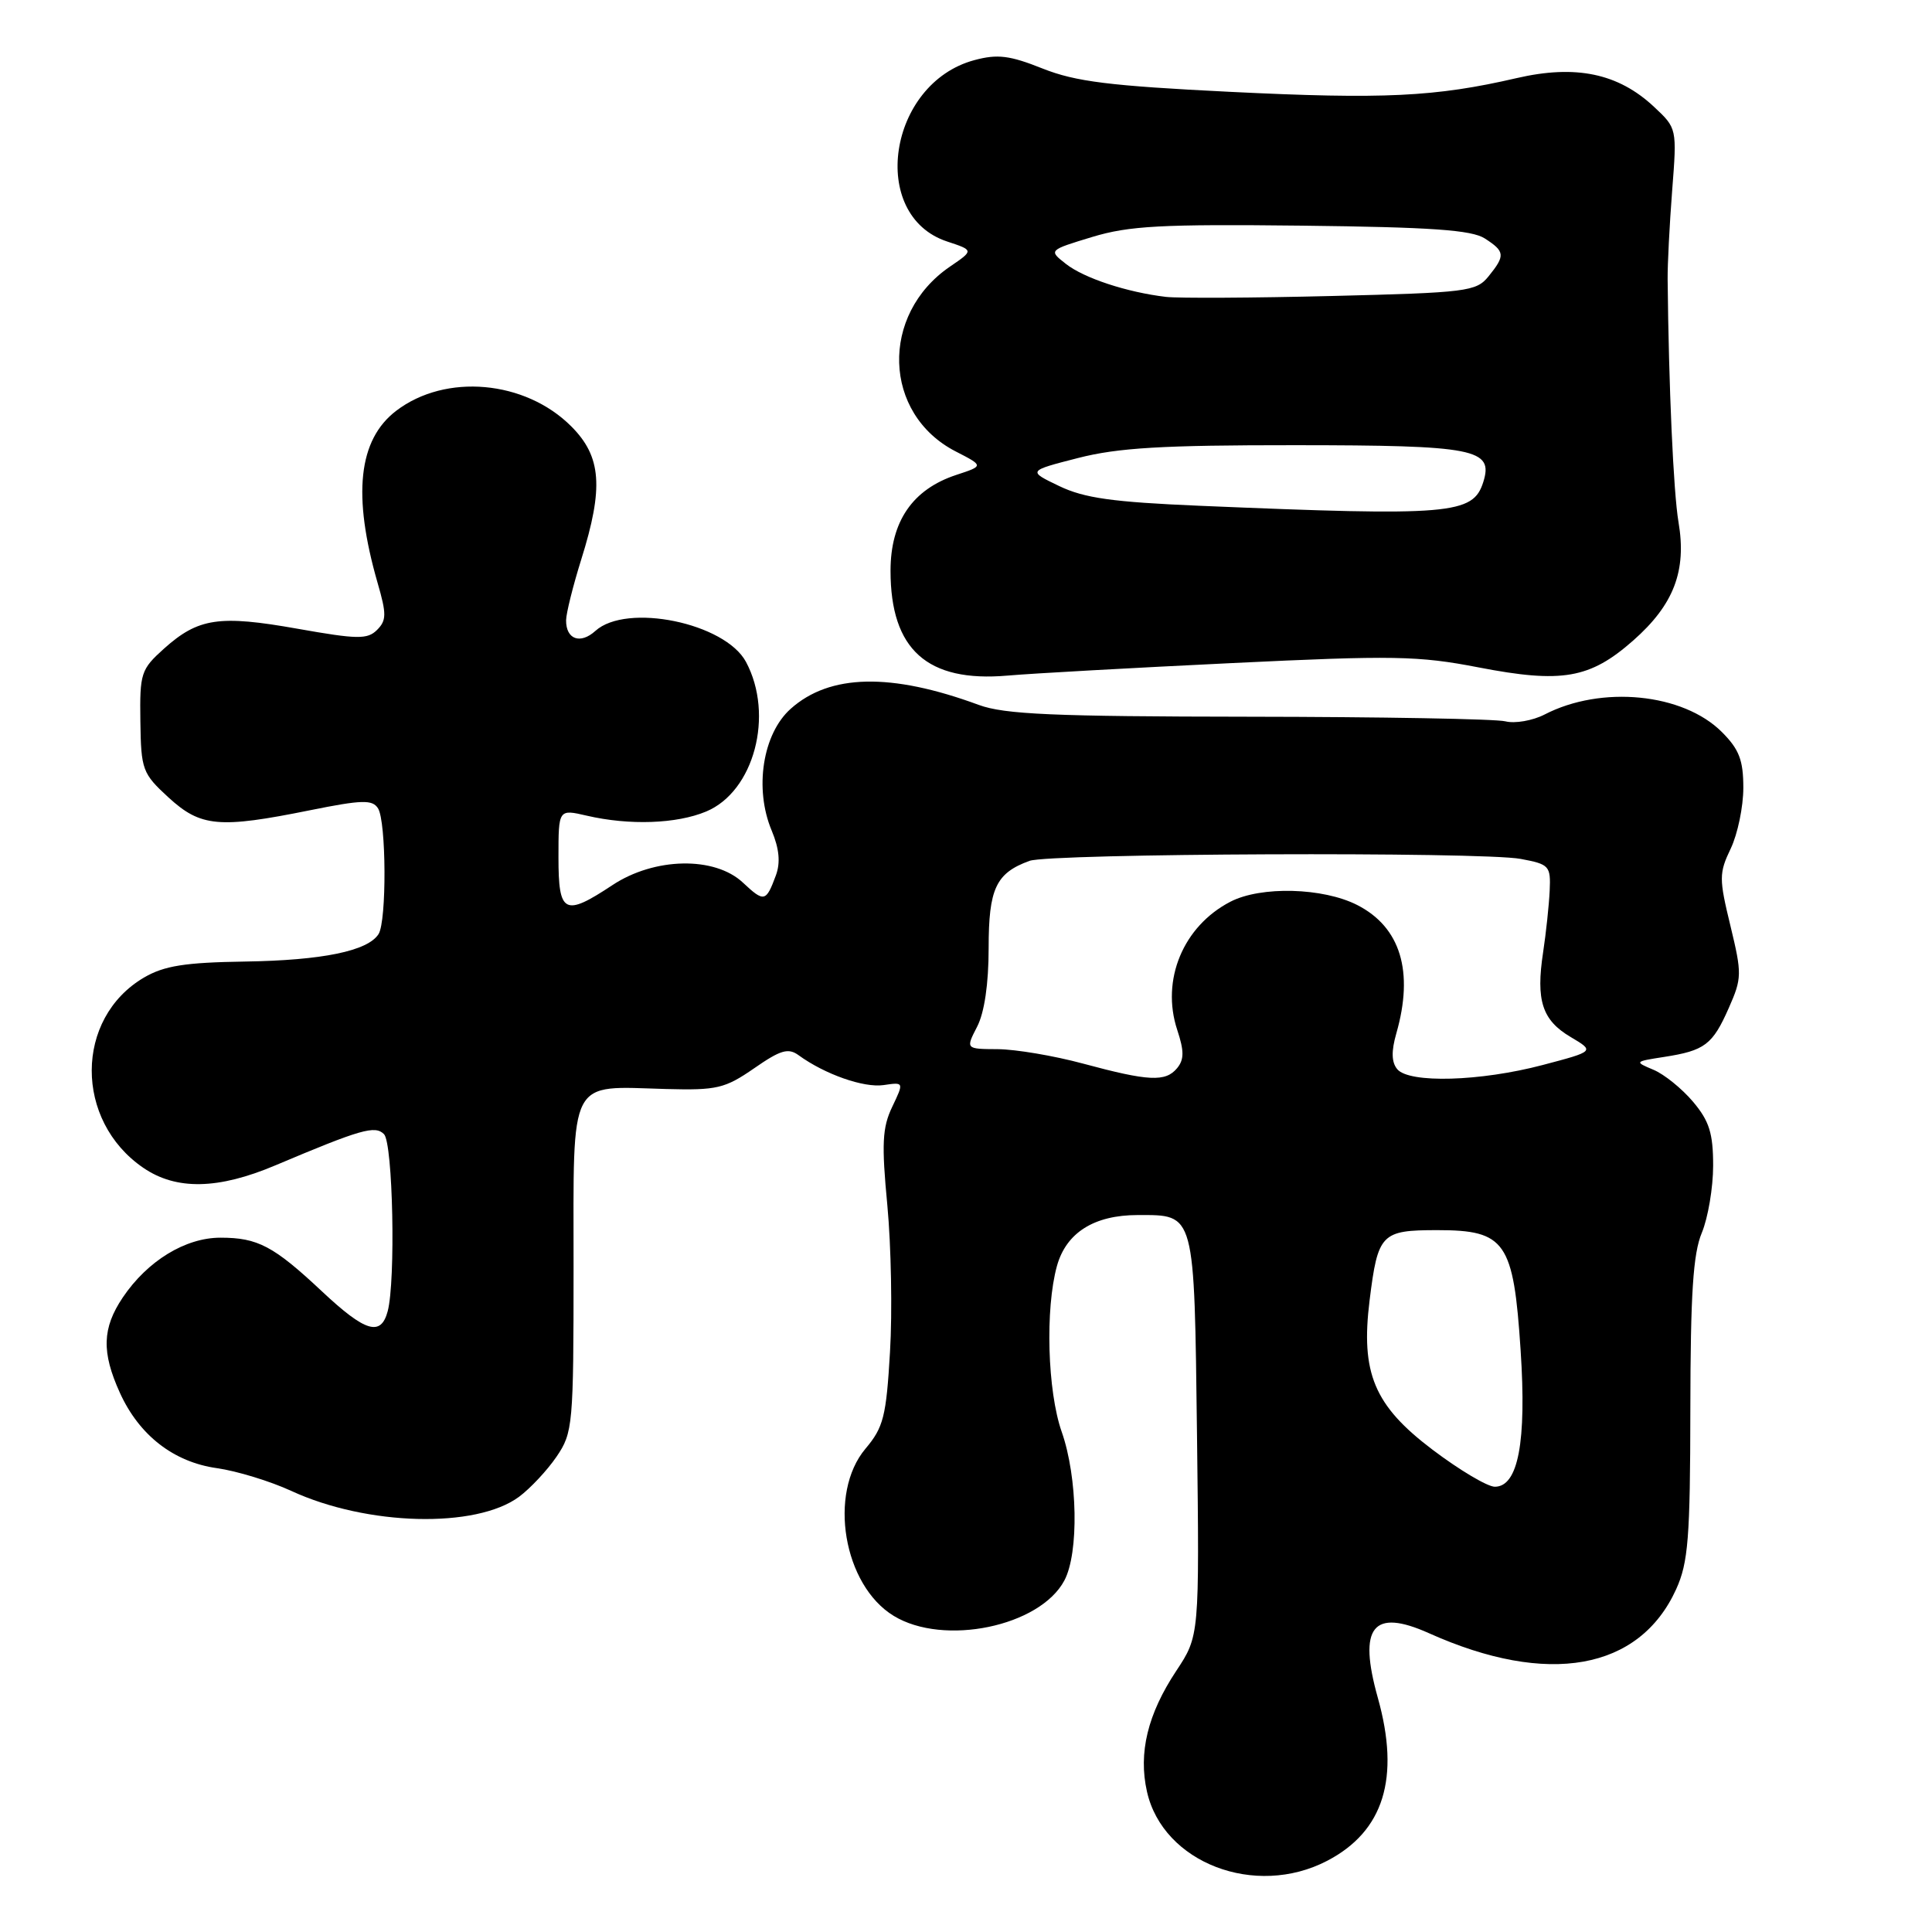 <?xml version="1.0" encoding="UTF-8" standalone="no"?>
<!DOCTYPE svg PUBLIC "-//W3C//DTD SVG 1.1//EN" "http://www.w3.org/Graphics/SVG/1.1/DTD/svg11.dtd" >
<svg xmlns="http://www.w3.org/2000/svg" xmlns:xlink="http://www.w3.org/1999/xlink" version="1.1" viewBox="0 0 256 256">
 <g >
 <path fill="currentColor"
d=" M 175.85 246.57 C 183.36 242.66 185.55 235.60 182.57 224.97 C 179.93 215.56 181.90 213.07 189.35 216.41 C 205.10 223.48 217.22 221.32 222.10 210.58 C 223.70 207.05 223.96 203.81 223.98 186.72 C 224.00 171.44 224.34 166.12 225.50 163.35 C 226.32 161.37 227.00 157.37 227.00 154.45 C 227.00 150.17 226.49 148.54 224.34 145.99 C 222.87 144.25 220.51 142.34 219.09 141.75 C 216.54 140.68 216.57 140.66 220.50 140.05 C 225.89 139.21 226.92 138.44 229.07 133.57 C 230.82 129.61 230.83 129.05 229.29 122.67 C 227.77 116.42 227.77 115.70 229.33 112.44 C 230.25 110.51 231.00 106.89 231.00 104.39 C 231.00 100.73 230.45 99.29 228.16 97.00 C 223.01 91.85 212.19 90.78 204.66 94.68 C 203.08 95.49 200.74 95.90 199.47 95.58 C 198.20 95.26 182.91 94.99 165.50 94.97 C 139.55 94.94 133.10 94.66 129.68 93.40 C 118.06 89.12 109.95 89.29 104.77 93.92 C 101.06 97.23 99.92 104.49 102.25 110.05 C 103.26 112.46 103.43 114.31 102.81 115.99 C 101.50 119.53 101.25 119.58 98.45 116.96 C 94.71 113.44 86.72 113.59 81.14 117.29 C 74.79 121.49 74.00 121.08 74.00 113.61 C 74.00 107.21 74.00 107.21 77.75 108.08 C 83.39 109.39 89.65 109.17 93.57 107.53 C 99.92 104.88 102.61 94.75 98.85 87.71 C 96.08 82.54 83.03 79.85 78.89 83.60 C 76.89 85.41 74.99 84.72 75.01 82.19 C 75.02 81.26 75.92 77.65 77.01 74.16 C 80.01 64.61 79.70 60.50 75.69 56.49 C 69.58 50.38 59.04 49.44 52.50 54.43 C 47.47 58.27 46.68 65.61 50.04 77.26 C 51.23 81.36 51.22 82.21 49.96 83.47 C 48.68 84.74 47.37 84.72 39.42 83.31 C 29.05 81.47 26.28 81.88 21.74 85.94 C 18.67 88.70 18.51 89.19 18.60 95.59 C 18.69 102.01 18.87 102.49 22.33 105.67 C 26.60 109.58 29.01 109.80 41.09 107.36 C 47.98 105.97 49.35 105.94 50.09 107.11 C 51.19 108.85 51.25 122.06 50.16 123.77 C 48.74 126.01 42.74 127.25 32.47 127.41 C 24.49 127.53 21.75 127.97 19.08 129.53 C 9.88 134.93 9.84 148.50 19.00 154.75 C 23.36 157.73 28.92 157.62 36.50 154.41 C 47.84 149.62 49.69 149.09 50.88 150.28 C 52.07 151.47 52.44 169.74 51.37 173.75 C 50.47 177.12 48.42 176.51 42.69 171.14 C 36.25 165.10 34.16 164.00 29.21 164.00 C 24.56 164.00 19.54 167.07 16.27 171.92 C 13.54 175.98 13.44 179.16 15.88 184.54 C 18.44 190.19 23.02 193.74 28.75 194.54 C 31.36 194.91 35.79 196.26 38.59 197.55 C 48.63 202.19 63.07 202.56 68.78 198.33 C 70.27 197.22 72.51 194.83 73.75 193.01 C 75.91 189.83 76.00 188.87 76.00 167.83 C 76.00 142.40 75.20 143.94 88.27 144.30 C 95.00 144.48 96.05 144.23 99.92 141.56 C 103.43 139.12 104.45 138.82 105.83 139.83 C 109.30 142.35 114.45 144.16 117.07 143.78 C 119.79 143.38 119.79 143.38 118.22 146.67 C 116.91 149.41 116.80 151.56 117.58 159.73 C 118.08 165.10 118.25 173.84 117.93 179.14 C 117.43 187.69 117.07 189.13 114.68 191.96 C 109.70 197.89 111.75 210.05 118.42 214.11 C 125.05 218.16 137.78 215.52 141.03 209.43 C 142.98 205.78 142.80 195.75 140.68 189.72 C 138.79 184.33 138.48 173.43 140.05 167.75 C 141.28 163.33 144.98 161.00 150.76 161.00 C 158.40 161.00 158.24 160.41 158.61 190.22 C 158.93 216.76 158.93 216.76 155.86 221.40 C 152.07 227.12 150.82 232.26 151.98 237.40 C 154.10 246.84 166.32 251.53 175.85 246.57 Z  M 163.27 87.86 C 184.61 86.83 187.95 86.89 195.90 88.43 C 206.97 90.57 210.67 89.93 216.41 84.87 C 221.79 80.13 223.51 75.64 222.41 69.18 C 221.74 65.24 221.11 51.19 220.97 37.00 C 220.95 35.08 221.22 29.79 221.57 25.25 C 222.21 17.00 222.21 17.00 219.15 14.14 C 214.41 9.71 208.79 8.54 200.96 10.35 C 190.20 12.84 183.37 13.17 163.00 12.17 C 147.02 11.38 142.54 10.82 138.17 9.09 C 133.79 7.34 132.18 7.14 129.10 7.97 C 117.67 11.05 115.05 28.55 125.50 32.00 C 129.04 33.17 129.04 33.17 125.87 35.33 C 116.57 41.69 116.98 54.86 126.64 59.82 C 130.36 61.73 130.36 61.73 126.71 62.93 C 120.92 64.84 118.00 69.09 118.00 75.63 C 118.00 86.08 122.86 90.44 133.50 89.52 C 136.80 89.23 150.20 88.49 163.27 87.86 Z  M 189.80 192.08 C 182.08 186.24 180.28 181.94 181.48 172.29 C 182.58 163.45 183.02 163.00 190.46 163.00 C 199.49 163.00 200.55 164.53 201.49 178.92 C 202.29 191.07 201.17 197.00 198.07 197.00 C 197.10 197.00 193.38 194.79 189.80 192.08 Z  M 143.50 140.93 C 139.65 139.89 134.58 139.04 132.22 139.02 C 127.95 139.00 127.95 139.00 129.47 136.05 C 130.44 134.18 131.00 130.37 131.00 125.62 C 131.00 117.75 131.96 115.69 136.41 114.07 C 139.13 113.07 196.28 112.84 201.50 113.81 C 205.30 114.52 205.49 114.73 205.34 118.03 C 205.25 119.94 204.86 123.61 204.47 126.19 C 203.50 132.57 204.34 135.18 208.12 137.41 C 211.31 139.30 211.31 139.30 204.41 141.12 C 196.15 143.30 186.72 143.57 185.14 141.67 C 184.38 140.75 184.34 139.30 185.02 136.93 C 187.37 128.73 185.58 122.85 179.84 119.92 C 175.31 117.61 167.08 117.39 163.04 119.48 C 156.77 122.72 153.81 129.86 155.99 136.47 C 156.92 139.28 156.91 140.40 155.97 141.54 C 154.43 143.39 152.21 143.28 143.50 140.93 Z  M 159.00 67.02 C 147.42 66.53 143.66 66.00 140.34 64.40 C 136.17 62.40 136.17 62.40 142.84 60.69 C 148.14 59.33 154.01 58.98 171.56 58.99 C 195.47 59.00 197.93 59.48 196.54 63.88 C 195.18 68.17 192.27 68.42 159.00 67.02 Z  M 154.50 39.34 C 149.33 38.73 143.63 36.85 141.24 34.97 C 138.93 33.16 138.93 33.16 144.72 31.40 C 149.61 29.92 153.87 29.69 172.50 29.90 C 189.66 30.10 195.00 30.47 196.75 31.60 C 199.43 33.33 199.48 33.85 197.23 36.63 C 195.60 38.63 194.37 38.78 176.50 39.22 C 166.05 39.48 156.15 39.53 154.50 39.34 Z "/>
</g>
</svg>